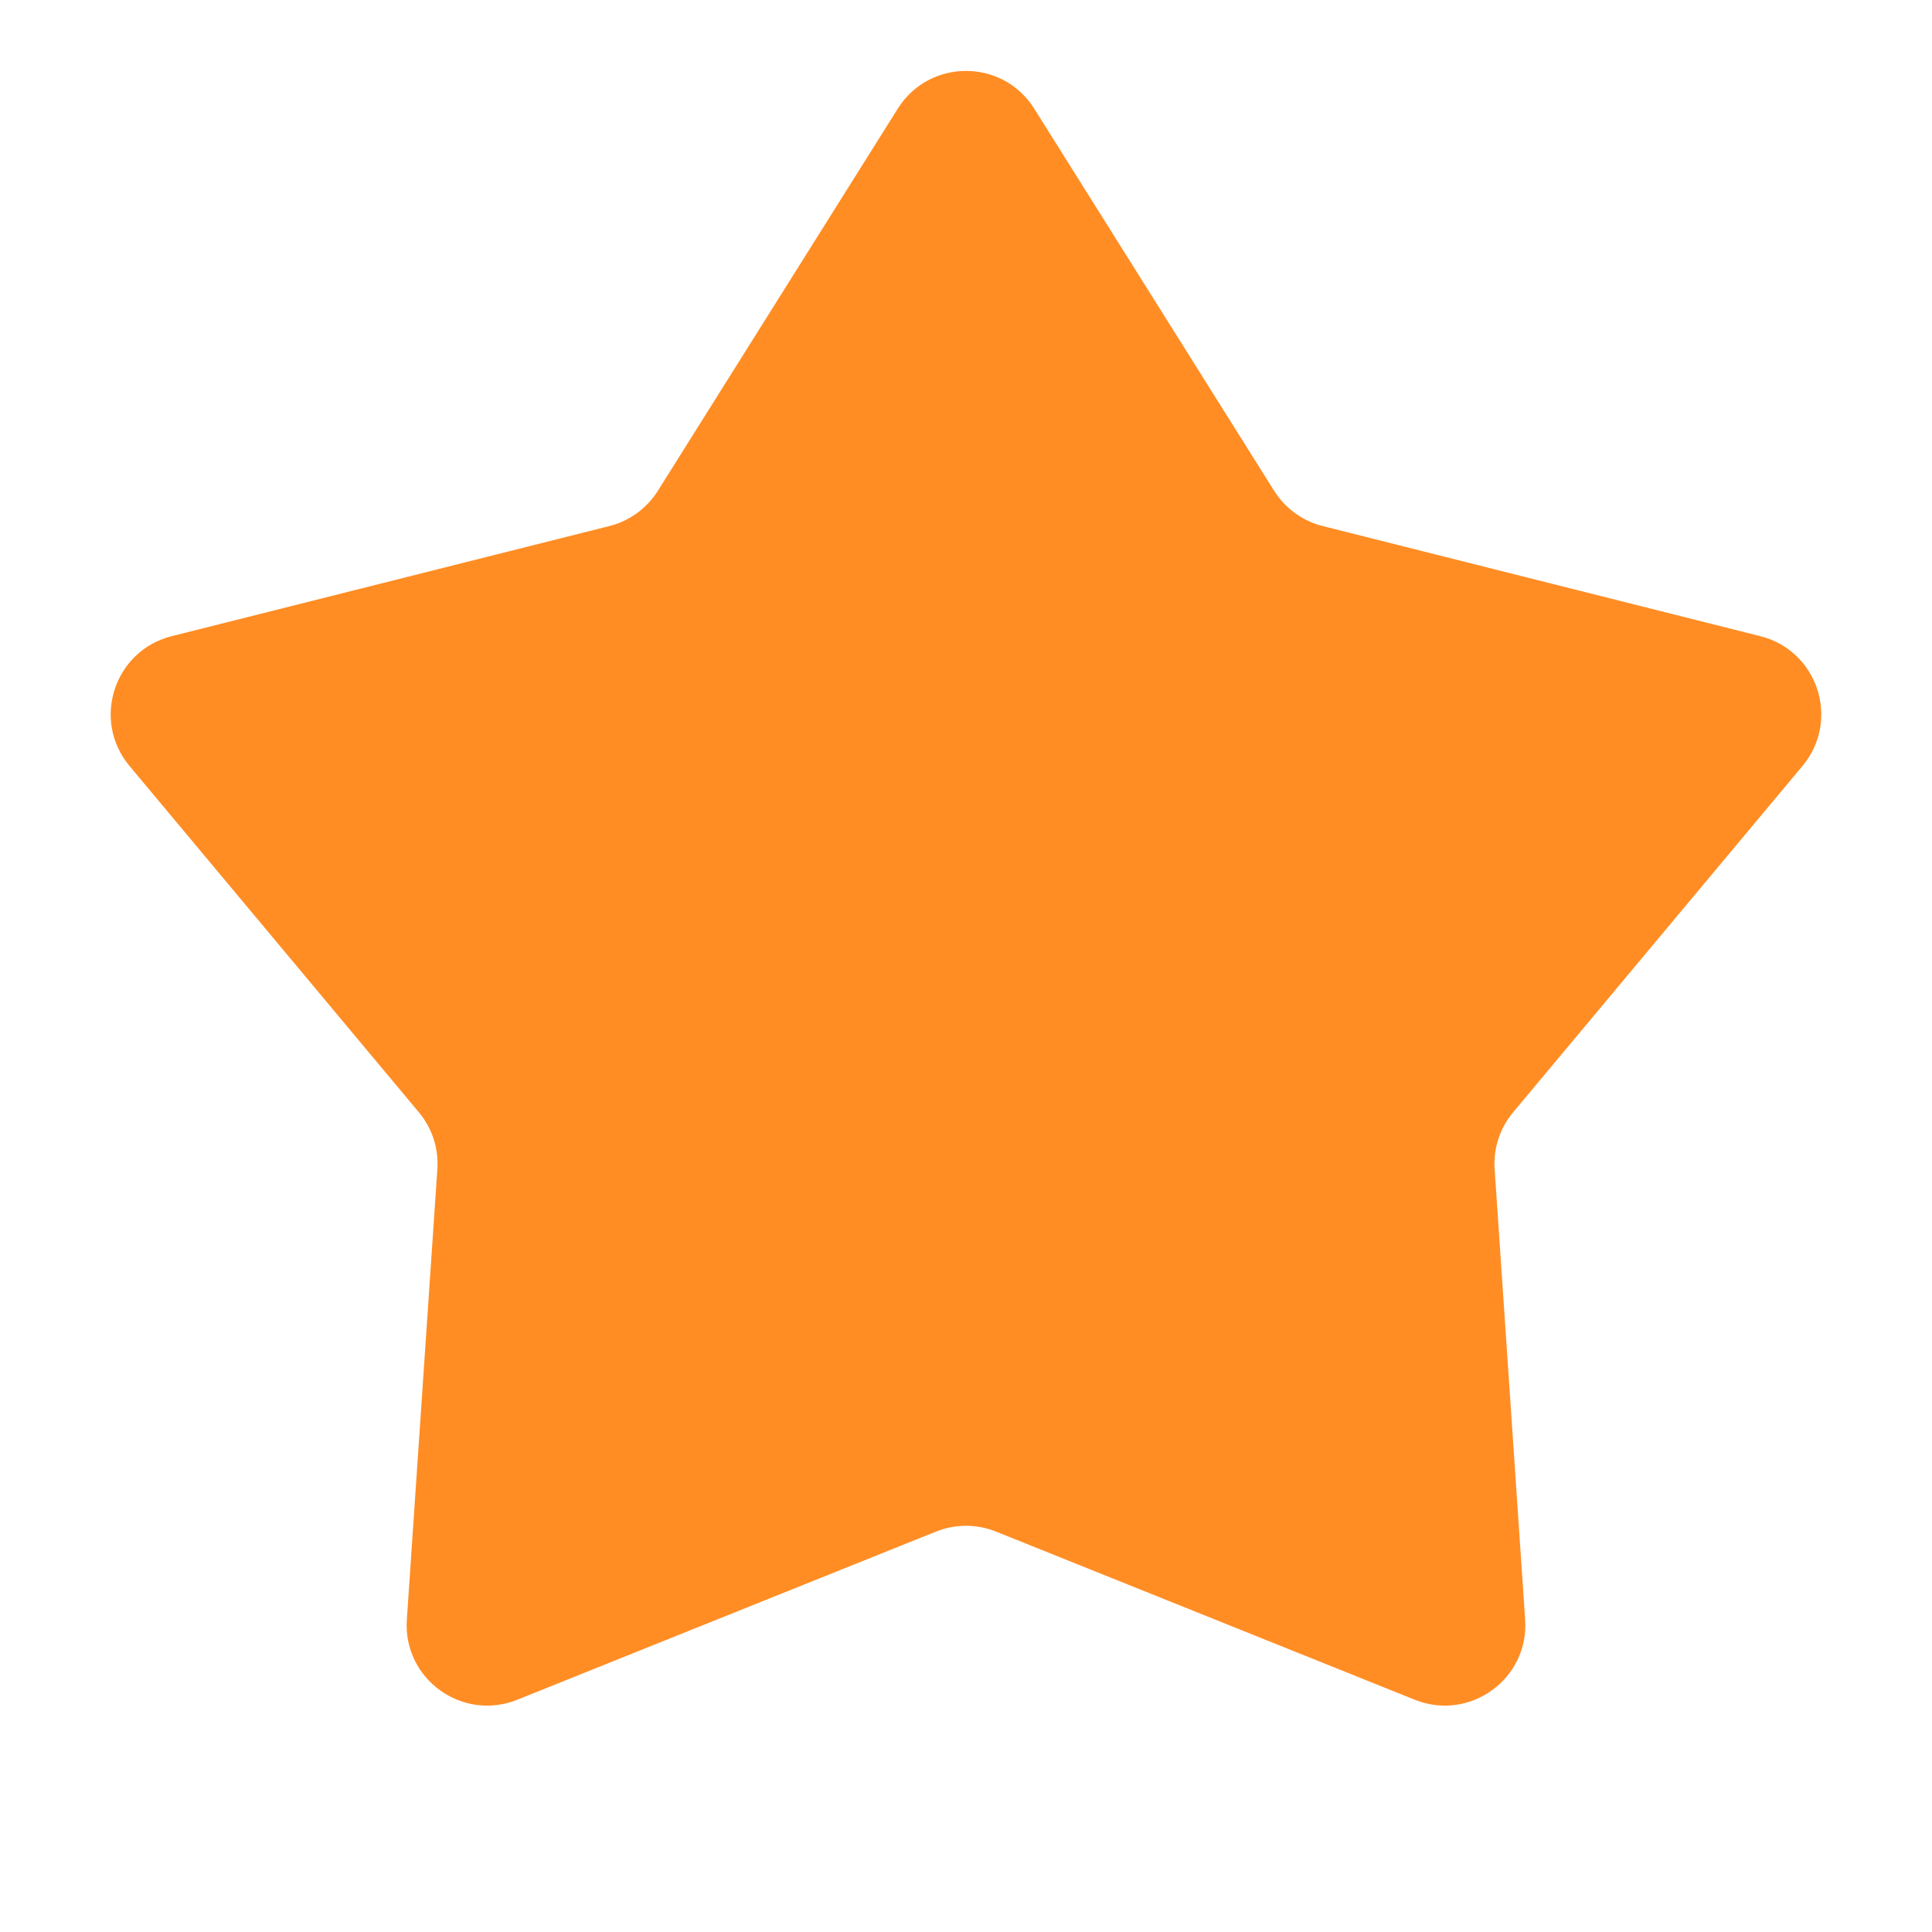 <svg class="fill--accent" width="24" height="24" viewBox="0 0 24 24" fill="none" xmlns="http://www.w3.org/2000/svg">
    <path d="M11.153 1.349C11.545 0.725 12.455 0.725 12.847 1.349L15.828 6.097C15.965 6.315 16.181 6.472 16.431 6.535L21.868 7.903C22.583 8.083 22.864 8.948 22.392 9.514L18.797 13.817C18.632 14.014 18.549 14.268 18.567 14.525L18.946 20.119C18.996 20.855 18.259 21.389 17.575 21.115L12.373 19.026C12.133 18.93 11.867 18.93 11.627 19.026L6.425 21.115C5.74 21.389 5.004 20.855 5.054 20.119L5.433 14.525C5.451 14.268 5.368 14.014 5.203 13.817L1.608 9.514C1.136 8.948 1.417 8.083 2.132 7.903L7.569 6.535C7.819 6.472 8.035 6.315 8.172 6.097L11.153 1.349Z"
          fill="#FF8D24"/>
</svg>
